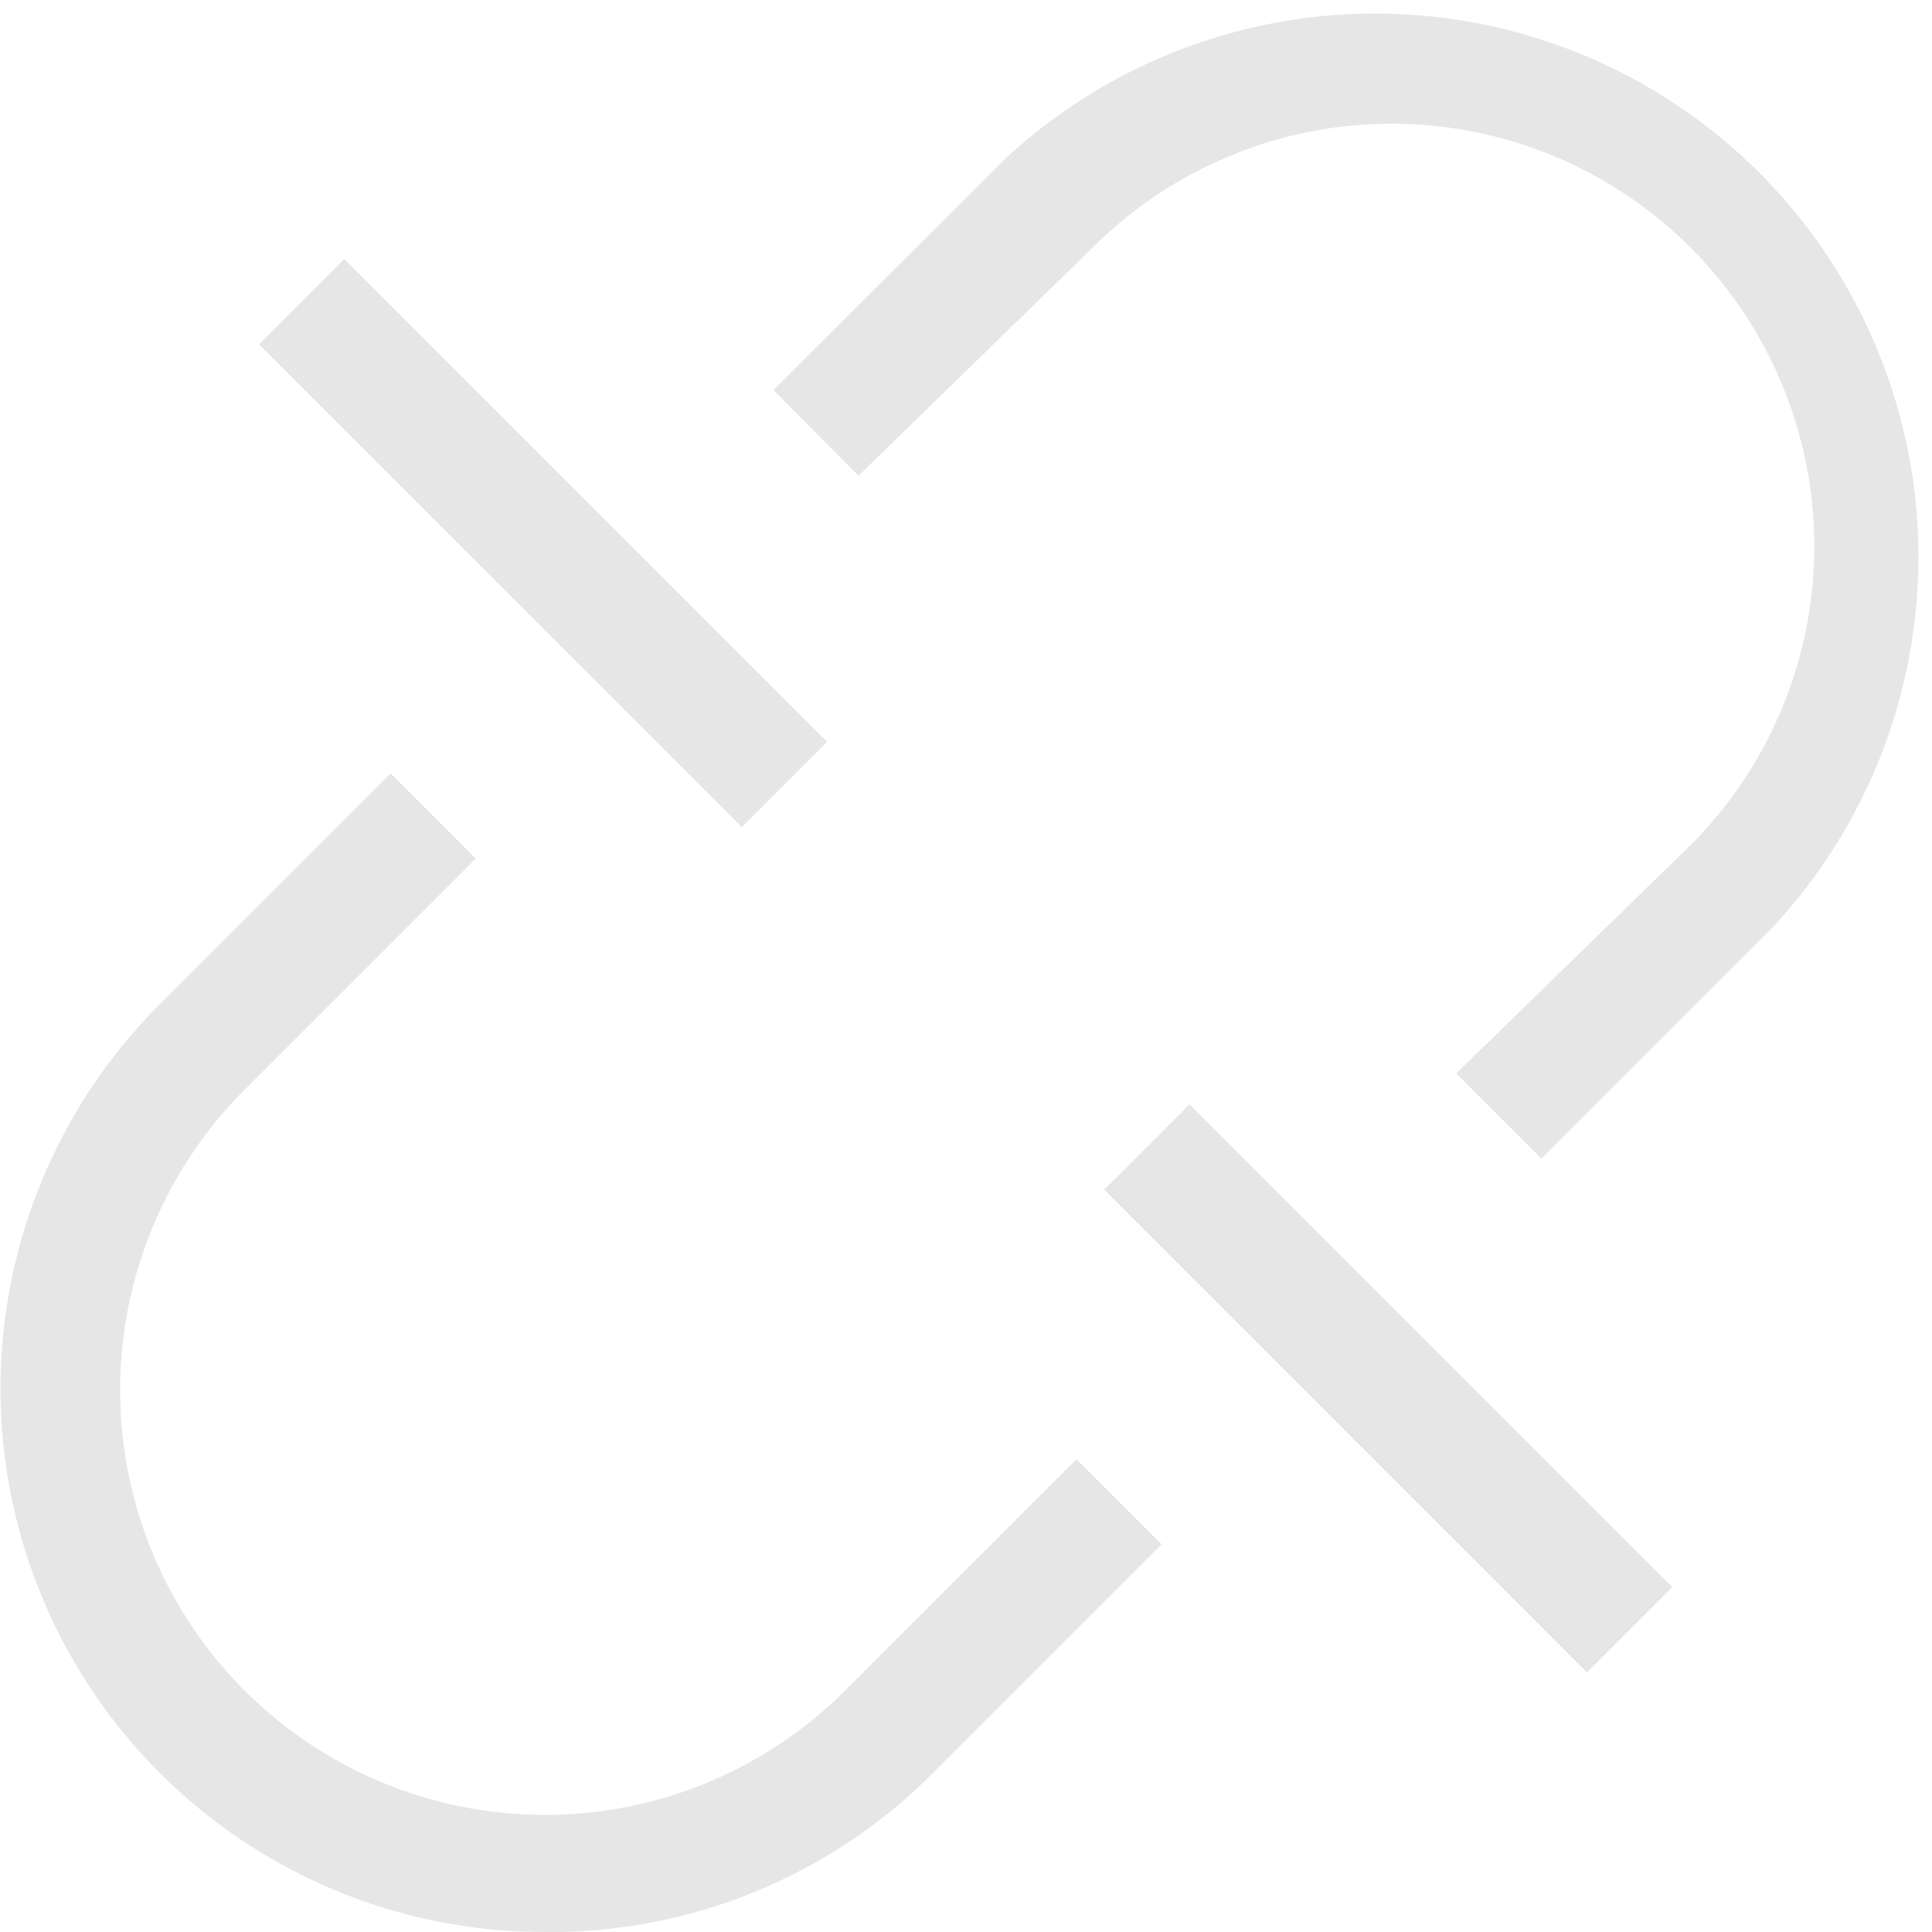 <?xml version="1.0" standalone="no"?><!DOCTYPE svg PUBLIC "-//W3C//DTD SVG 1.1//EN" "http://www.w3.org/Graphics/SVG/1.1/DTD/svg11.dtd"><svg t="1751955498990" class="icon" viewBox="0 0 1024 1024" version="1.1" xmlns="http://www.w3.org/2000/svg" p-id="3558" xmlns:xlink="http://www.w3.org/1999/xlink" width="200" height="200"><path d="M816.952 614.064l-45.119-45.119L895.99 447.989a223.994 223.994 0 0 0-316.792-316.792l-124.157 120.957-45.119-45.439 122.557-122.237a287.993 287.993 0 0 1 407.03 407.03zM288.006 1023.974a287.993 287.993 0 0 1-203.515-491.508l122.557-122.557 45.119 45.119-122.557 122.557A223.994 223.994 0 0 0 448.002 895.977l122.557-122.557 45.119 45.119-122.557 122.557A285.753 285.753 0 0 1 288.006 1023.974zM137.257 182.555L182.504 137.277l255.898 255.898-45.247 45.247zM585.214 630.544l45.247-45.247 255.898 255.898-45.247 45.247z" fill="#e6e6e6" p-id="3559"></path></svg>